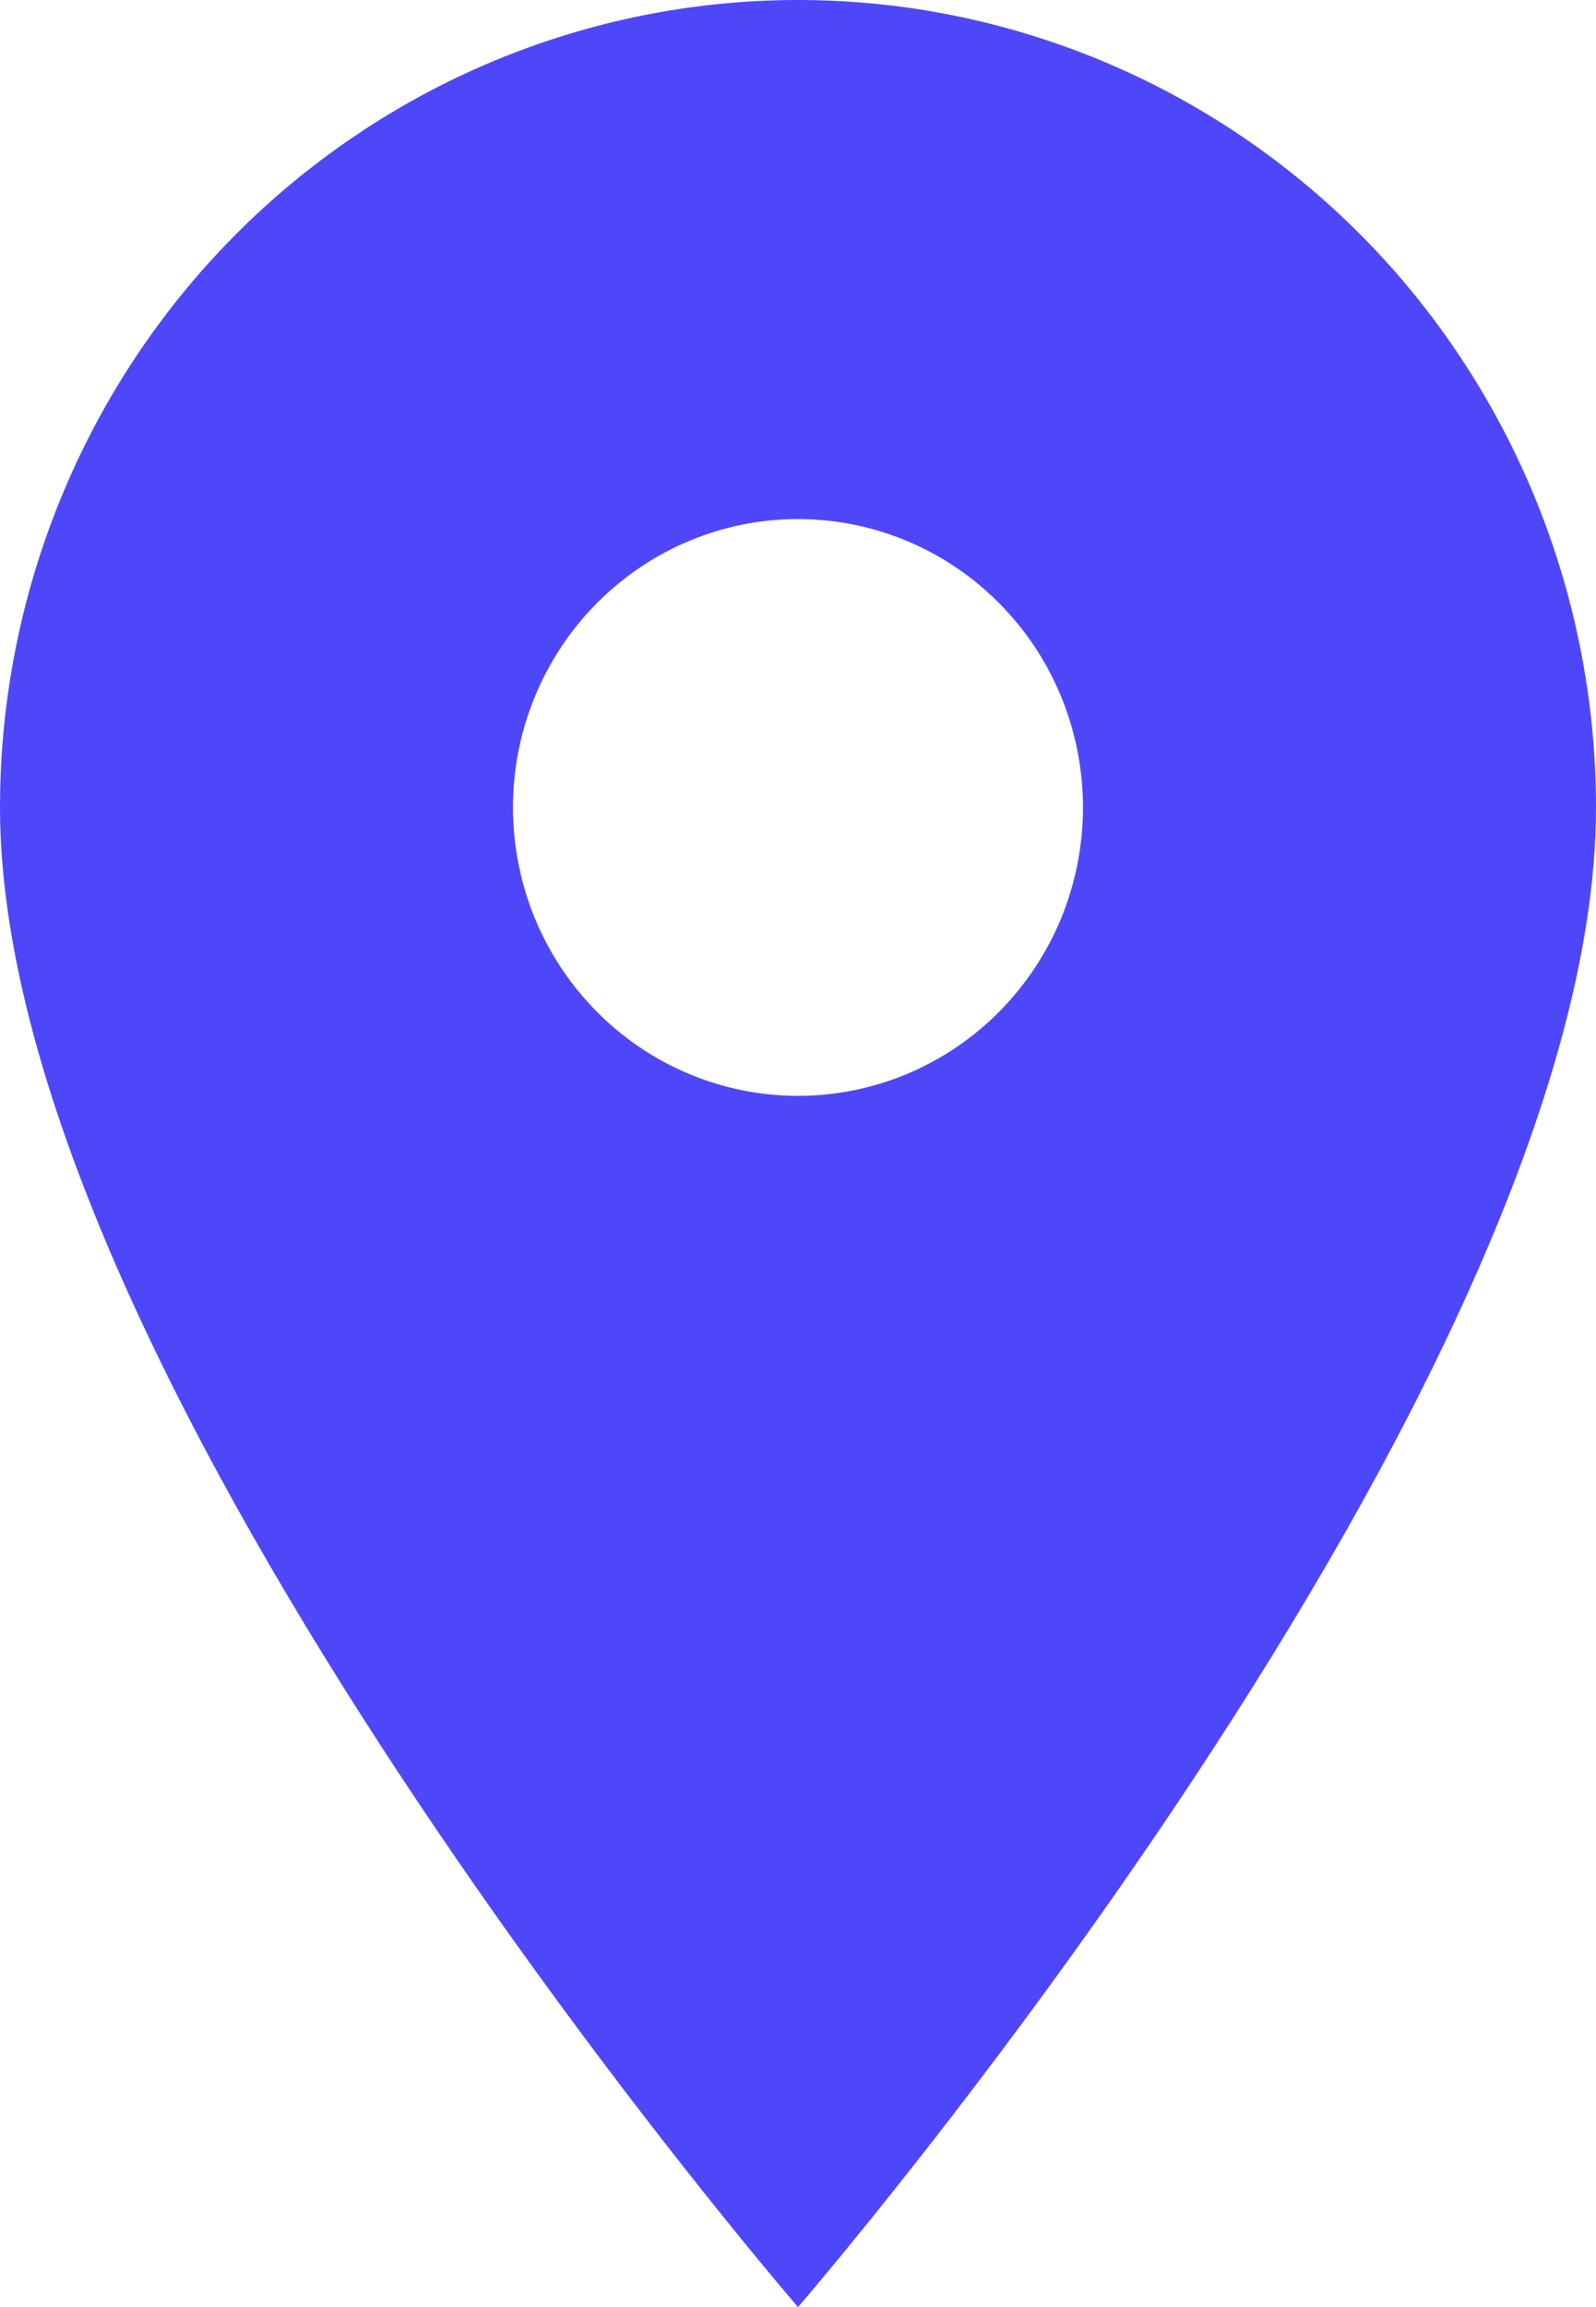 <svg width="18" height="26" viewBox="0 0 18 26" fill="none" xmlns="http://www.w3.org/2000/svg">
<path d="M9 0C6.613 0 4.324 0.959 2.636 2.665C0.948 4.372 0 6.687 0 9.1C0 15.6 9 26 9 26C9 26 18 15.6 18 9.1C18 6.687 17.052 4.372 15.364 2.665C13.676 0.959 11.387 0 9 0ZM9 12.35C8.364 12.35 7.743 12.159 7.214 11.802C6.686 11.445 6.274 10.938 6.03 10.344C5.787 9.75 5.723 9.096 5.847 8.466C5.971 7.836 6.278 7.256 6.727 6.802C7.177 6.347 7.749 6.038 8.373 5.912C8.996 5.787 9.643 5.851 10.23 6.097C10.817 6.343 11.319 6.76 11.673 7.294C12.026 7.829 12.214 8.457 12.214 9.1C12.214 9.527 12.131 9.949 11.97 10.344C11.808 10.738 11.571 11.096 11.273 11.398C10.974 11.7 10.62 11.939 10.23 12.103C9.84 12.266 9.422 12.35 9 12.35Z" fill="#4E47F9"/>
</svg>
